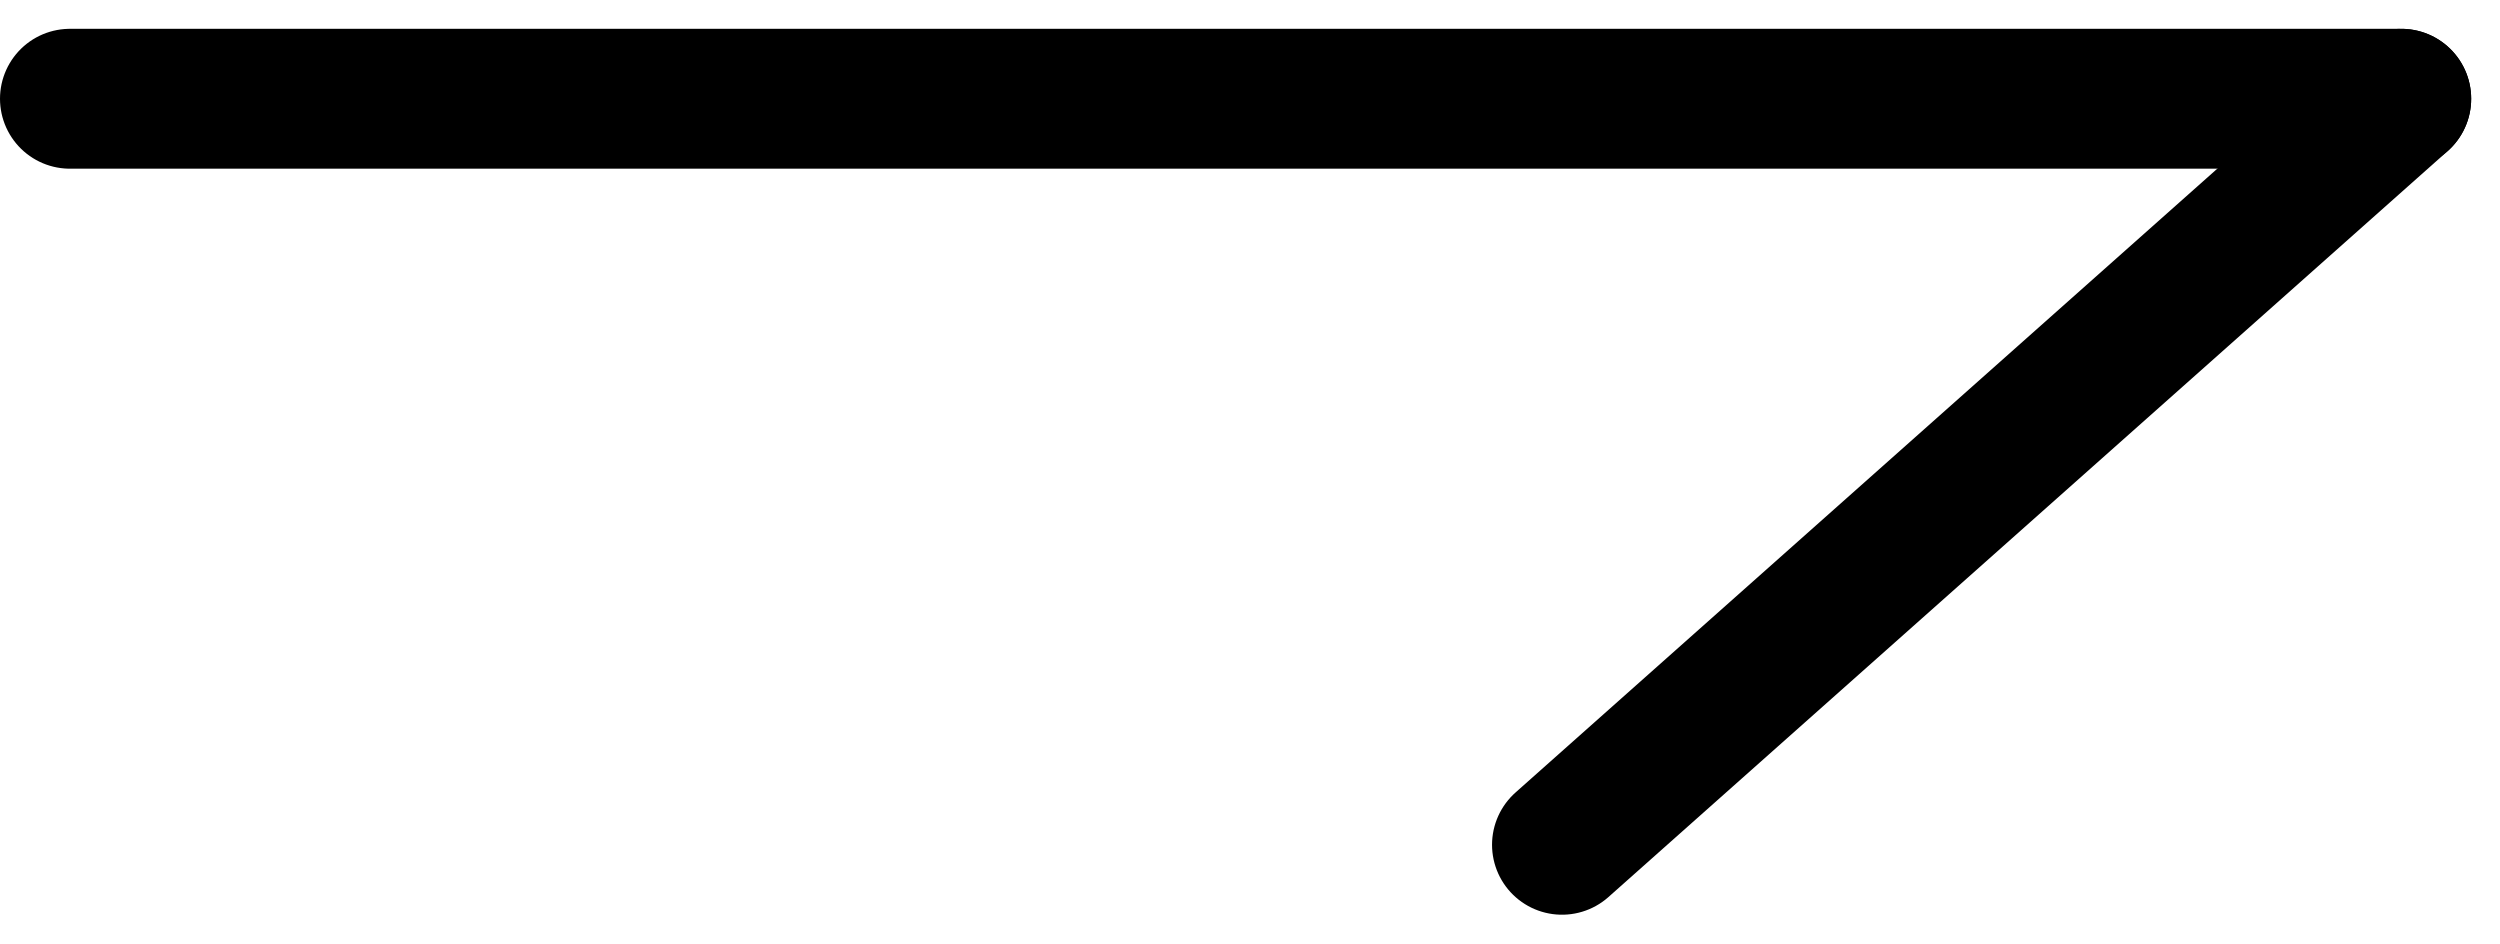 <svg xmlns="http://www.w3.org/2000/svg" xmlns:xlink="http://www.w3.org/1999/xlink" width="26.809" height="10.118" viewBox="0 0 26.809 10.118">
  <defs>
    <clipPath id="clip-path">
      <rect width="26.809" height="10.118" fill="none"/>
    </clipPath>
  </defs>
  <g id="반복_그리드_1" data-name="반복 그리드 1" clip-path="url(#clip-path)">
    <g id="그룹_1580" data-name="그룹 1580" transform="translate(-847.25 -3164.941)">
      <line id="선_107" data-name="선 107" x2="25" transform="translate(848 3166)" fill="none" stroke="#000" stroke-linecap="round" stroke-linejoin="round" stroke-width="1.5"/>
      <line id="선_108" data-name="선 108" y1="8" x2="9" transform="translate(864 3166)" fill="none" stroke="#000" stroke-linecap="round" stroke-linejoin="round" stroke-width="1.5"/>
    </g>
  </g>
</svg>
